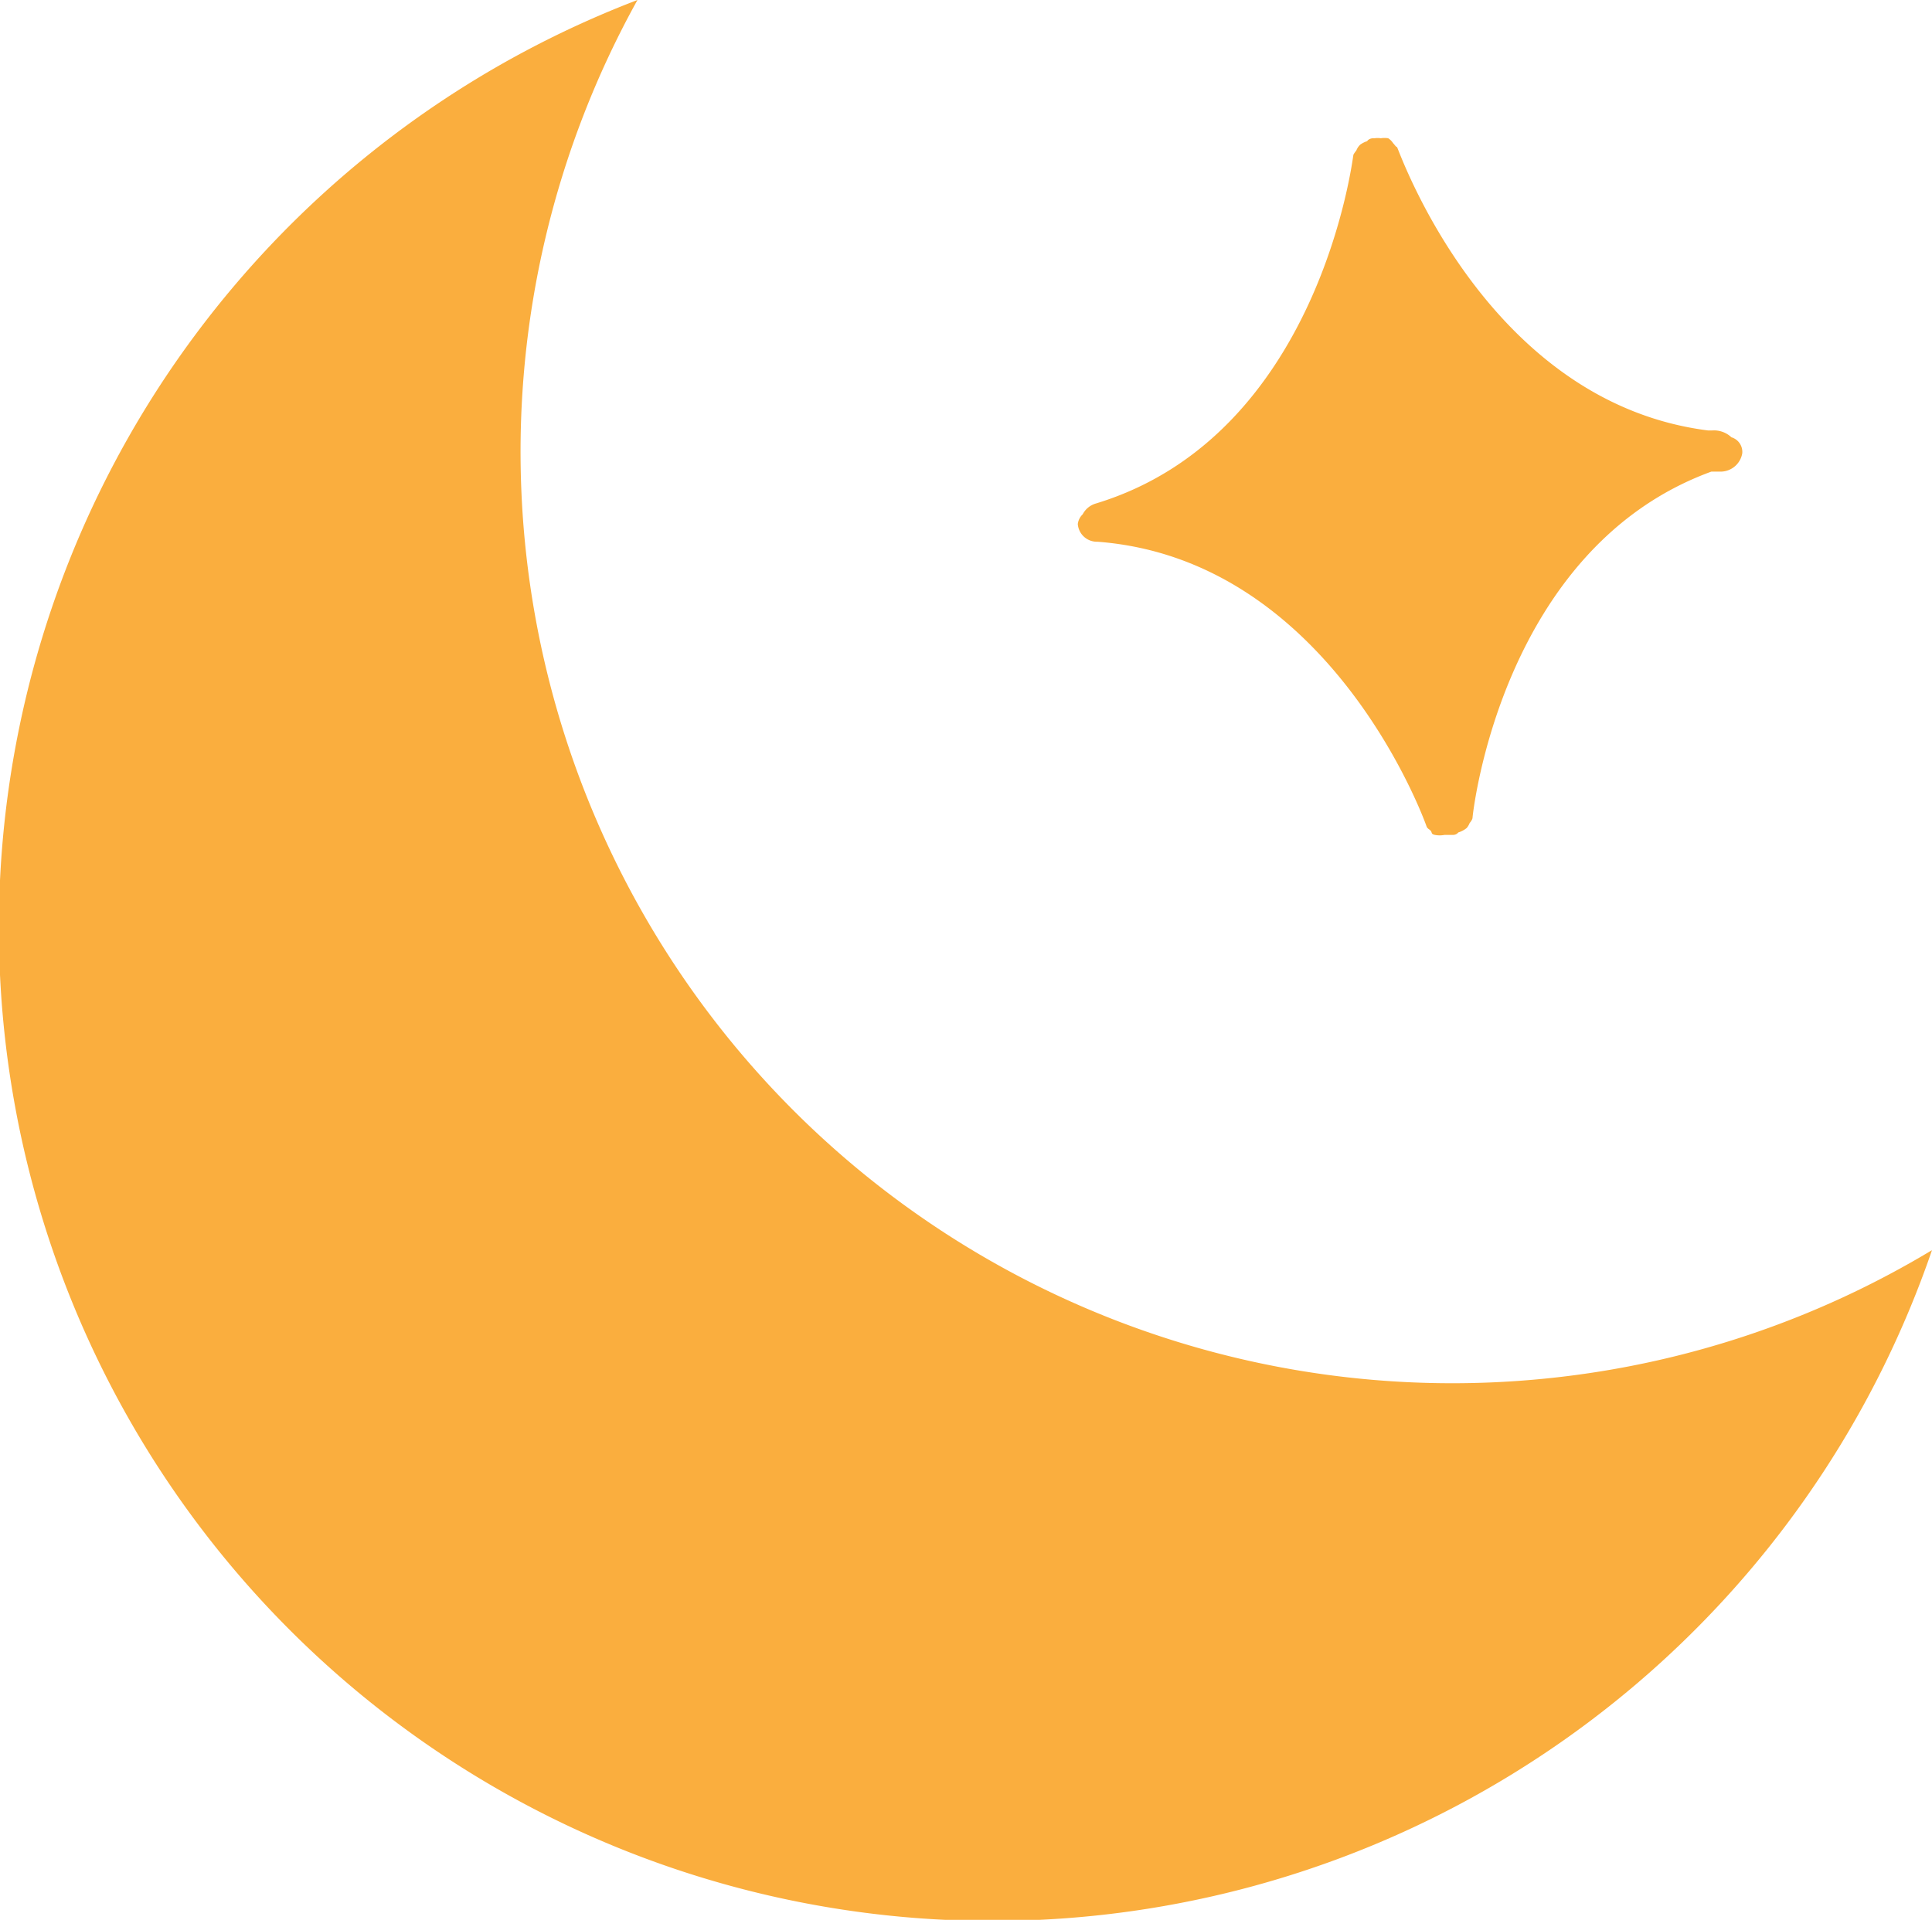 <svg xmlns="http://www.w3.org/2000/svg" viewBox="0 0 39.4 39.16"><defs><style>.cls-1{fill:#faae3e;}</style></defs><title>Moon-Star</title><g id="Layer_2" data-name="Layer 2"><g id="Logo"><path class="cls-1" d="M31.61,28.11A19,19,0,0,1,13,0,20.26,20.26,0,1,0,39.4,25.5,18.93,18.93,0,0,1,31.61,28.11Z"/><path class="cls-1" d="M35.31,8.92a.52.52,0,0,0-.39-.14h-.09C30.28,8.2,28.51,3,28.49,3s-.05-.05-.08-.08a.33.33,0,0,0-.1-.1.5.5,0,0,0-.15,0,.49.49,0,0,0-.13,0H28s-.08,0-.12.06a.5.5,0,0,0-.14.07.33.33,0,0,0-.08.12s-.05.06-.06.09-.68,5.72-5.25,7.11a.44.44,0,0,0-.27.22.33.33,0,0,0-.1.2.39.39,0,0,0,.4.36c4.77.36,6.69,5.74,6.71,5.8s.06.06.09.1,0,.06.08.08a.52.52,0,0,0,.2,0s.06,0,.1,0h.08s.06,0,.1-.05a.5.5,0,0,0,.17-.09.33.33,0,0,0,.06-.1s.06-.07.06-.11.57-5.49,4.87-7.06l.2,0a.45.45,0,0,0,.43-.37A.31.31,0,0,0,35.31,8.92Z"/></g></g></svg>